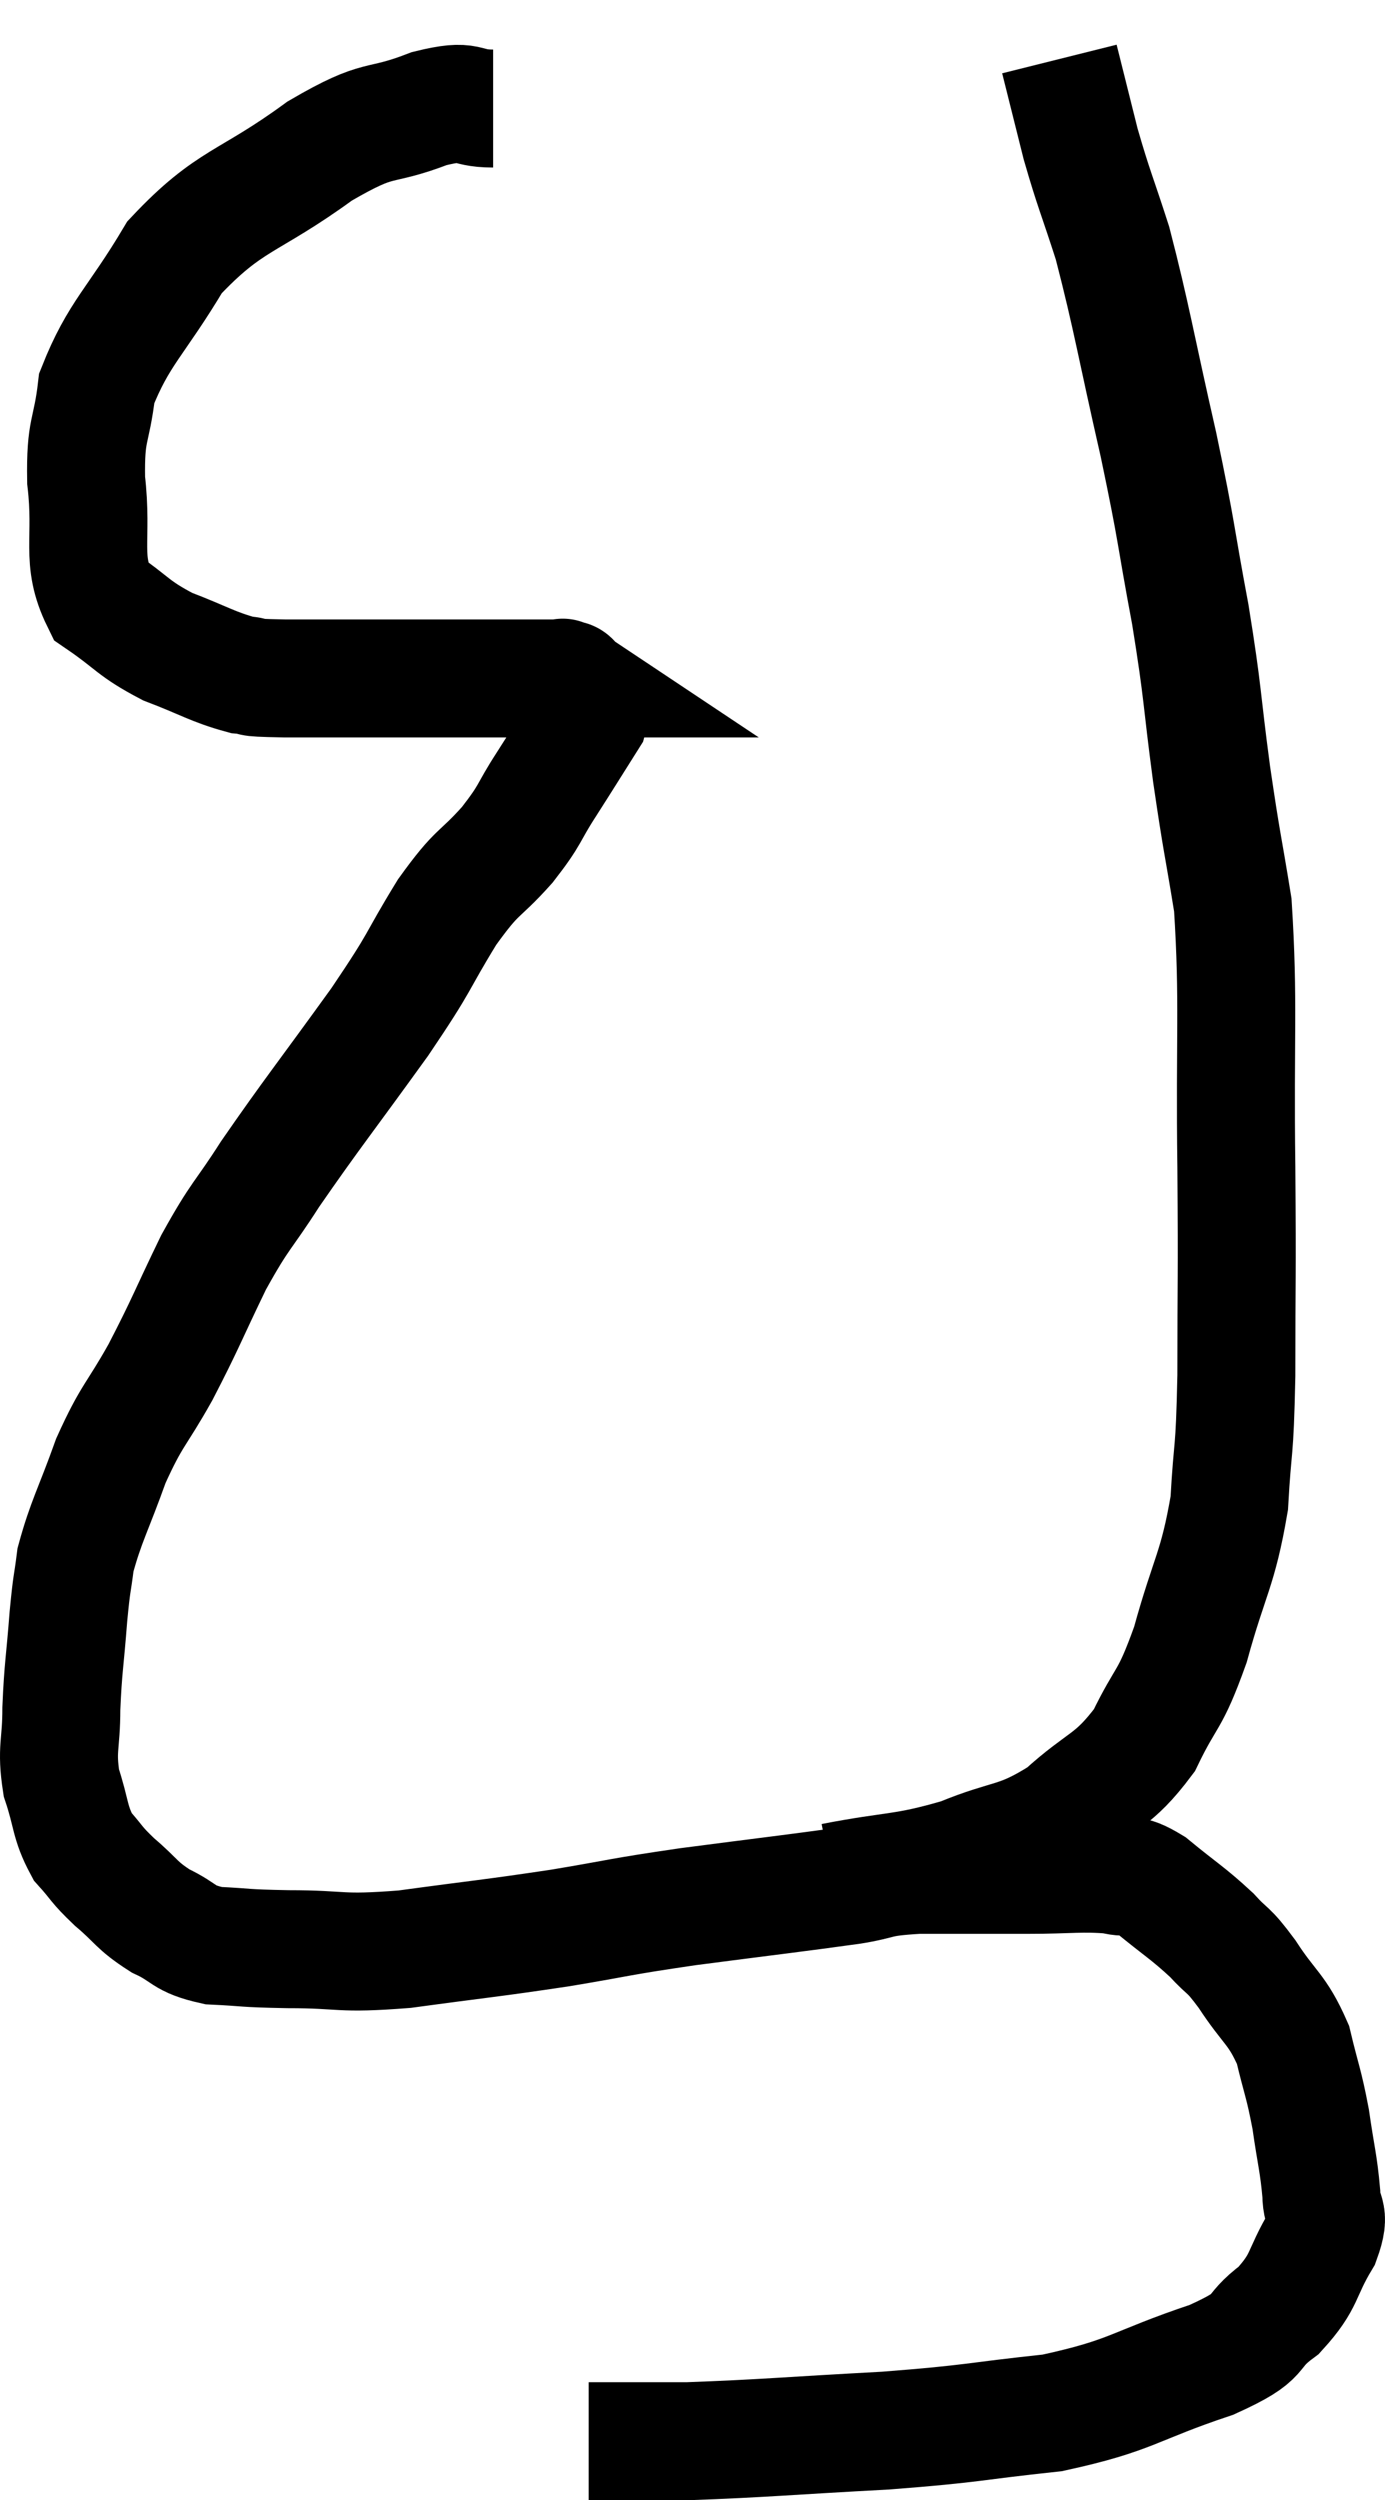 <svg xmlns="http://www.w3.org/2000/svg" viewBox="8.02 2.66 23.48 42.38" width="23.48" height="42.38"><path d="M 16.38 4.5 C 15.84 4.5, 16.035 4.32, 15.3 4.5 C 14.37 4.86, 14.52 4.59, 13.44 5.22 C 12.21 6.12, 11.925 6.015, 10.98 7.02 C 10.32 8.13, 10.035 8.295, 9.66 9.24 C 9.57 10.02, 9.465 9.9, 9.48 10.8 C 9.6 11.82, 9.375 12.135, 9.72 12.84 C 10.29 13.23, 10.26 13.305, 10.86 13.62 C 11.49 13.86, 11.625 13.965, 12.12 14.1 C 12.48 14.13, 12.03 14.145, 12.84 14.16 C 14.1 14.16, 14.295 14.16, 15.36 14.16 C 16.23 14.16, 16.545 14.16, 17.1 14.16 C 17.34 14.16, 17.46 14.16, 17.58 14.16 C 17.58 14.16, 17.535 14.13, 17.58 14.16 C 17.67 14.22, 17.655 14.115, 17.76 14.28 C 17.88 14.55, 18.12 14.4, 18 14.82 C 17.64 15.39, 17.625 15.42, 17.28 15.96 C 16.95 16.47, 17.04 16.44, 16.62 16.98 C 16.11 17.55, 16.14 17.37, 15.6 18.12 C 15.03 19.05, 15.21 18.87, 14.46 19.98 C 13.53 21.27, 13.305 21.54, 12.6 22.56 C 12.12 23.31, 12.105 23.22, 11.64 24.06 C 11.19 24.99, 11.175 25.08, 10.74 25.92 C 10.32 26.67, 10.26 26.625, 9.9 27.42 C 9.6 28.26, 9.48 28.44, 9.3 29.1 C 9.24 29.58, 9.24 29.43, 9.18 30.06 C 9.12 30.84, 9.09 30.915, 9.06 31.62 C 9.06 32.25, 8.97 32.295, 9.06 32.88 C 9.24 33.42, 9.195 33.54, 9.42 33.96 C 9.69 34.26, 9.63 34.245, 9.96 34.56 C 10.35 34.89, 10.32 34.95, 10.74 35.22 C 11.19 35.43, 11.1 35.52, 11.64 35.64 C 12.27 35.67, 12.09 35.685, 12.9 35.7 C 13.89 35.7, 13.725 35.79, 14.88 35.7 C 16.2 35.52, 16.32 35.52, 17.52 35.34 C 18.6 35.16, 18.45 35.16, 19.68 34.98 C 21.06 34.8, 21.465 34.755, 22.44 34.62 C 23.01 34.53, 22.83 34.485, 23.58 34.44 C 24.51 34.44, 24.615 34.44, 25.44 34.44 C 26.16 34.44, 26.355 34.395, 26.88 34.44 C 27.21 34.53, 27.12 34.365, 27.54 34.62 C 28.05 35.04, 28.155 35.085, 28.56 35.46 C 28.86 35.79, 28.815 35.655, 29.16 36.12 C 29.55 36.72, 29.67 36.705, 29.94 37.32 C 30.09 37.95, 30.12 37.95, 30.24 38.58 C 30.33 39.21, 30.375 39.33, 30.42 39.84 C 30.42 40.23, 30.6 40.125, 30.42 40.62 C 30.06 41.22, 30.165 41.31, 29.7 41.82 C 29.13 42.24, 29.52 42.225, 28.56 42.66 C 27.21 43.11, 27.24 43.26, 25.86 43.56 C 24.45 43.71, 24.585 43.74, 23.04 43.86 C 21.36 43.95, 20.94 43.995, 19.68 44.04 C 18.84 44.04, 18.42 44.04, 18 44.04 C 18 44.04, 18 44.04, 18 44.04 L 18 44.04" fill="none" stroke="black" stroke-width="2"></path><path d="M 22.14 34.56 C 23.22 34.35, 23.325 34.425, 24.3 34.14 C 25.17 33.78, 25.26 33.915, 26.04 33.42 C 26.73 32.79, 26.88 32.88, 27.42 32.16 C 27.81 31.35, 27.84 31.545, 28.2 30.54 C 28.53 29.34, 28.665 29.28, 28.86 28.14 C 28.92 27.06, 28.95 27.405, 28.98 25.98 C 28.98 24.21, 28.995 24.435, 28.98 22.44 C 28.95 20.22, 29.025 19.665, 28.92 18 C 28.74 16.89, 28.74 17.01, 28.56 15.78 C 28.38 14.43, 28.425 14.475, 28.2 13.08 C 27.93 11.64, 27.99 11.775, 27.66 10.2 C 27.27 8.49, 27.21 8.055, 26.88 6.78 C 26.61 5.94, 26.565 5.88, 26.34 5.1 C 26.16 4.38, 26.07 4.02, 25.98 3.66 C 25.98 3.66, 25.98 3.66, 25.98 3.66 L 25.98 3.66" fill="none" stroke="black" stroke-width="2"></path></svg>